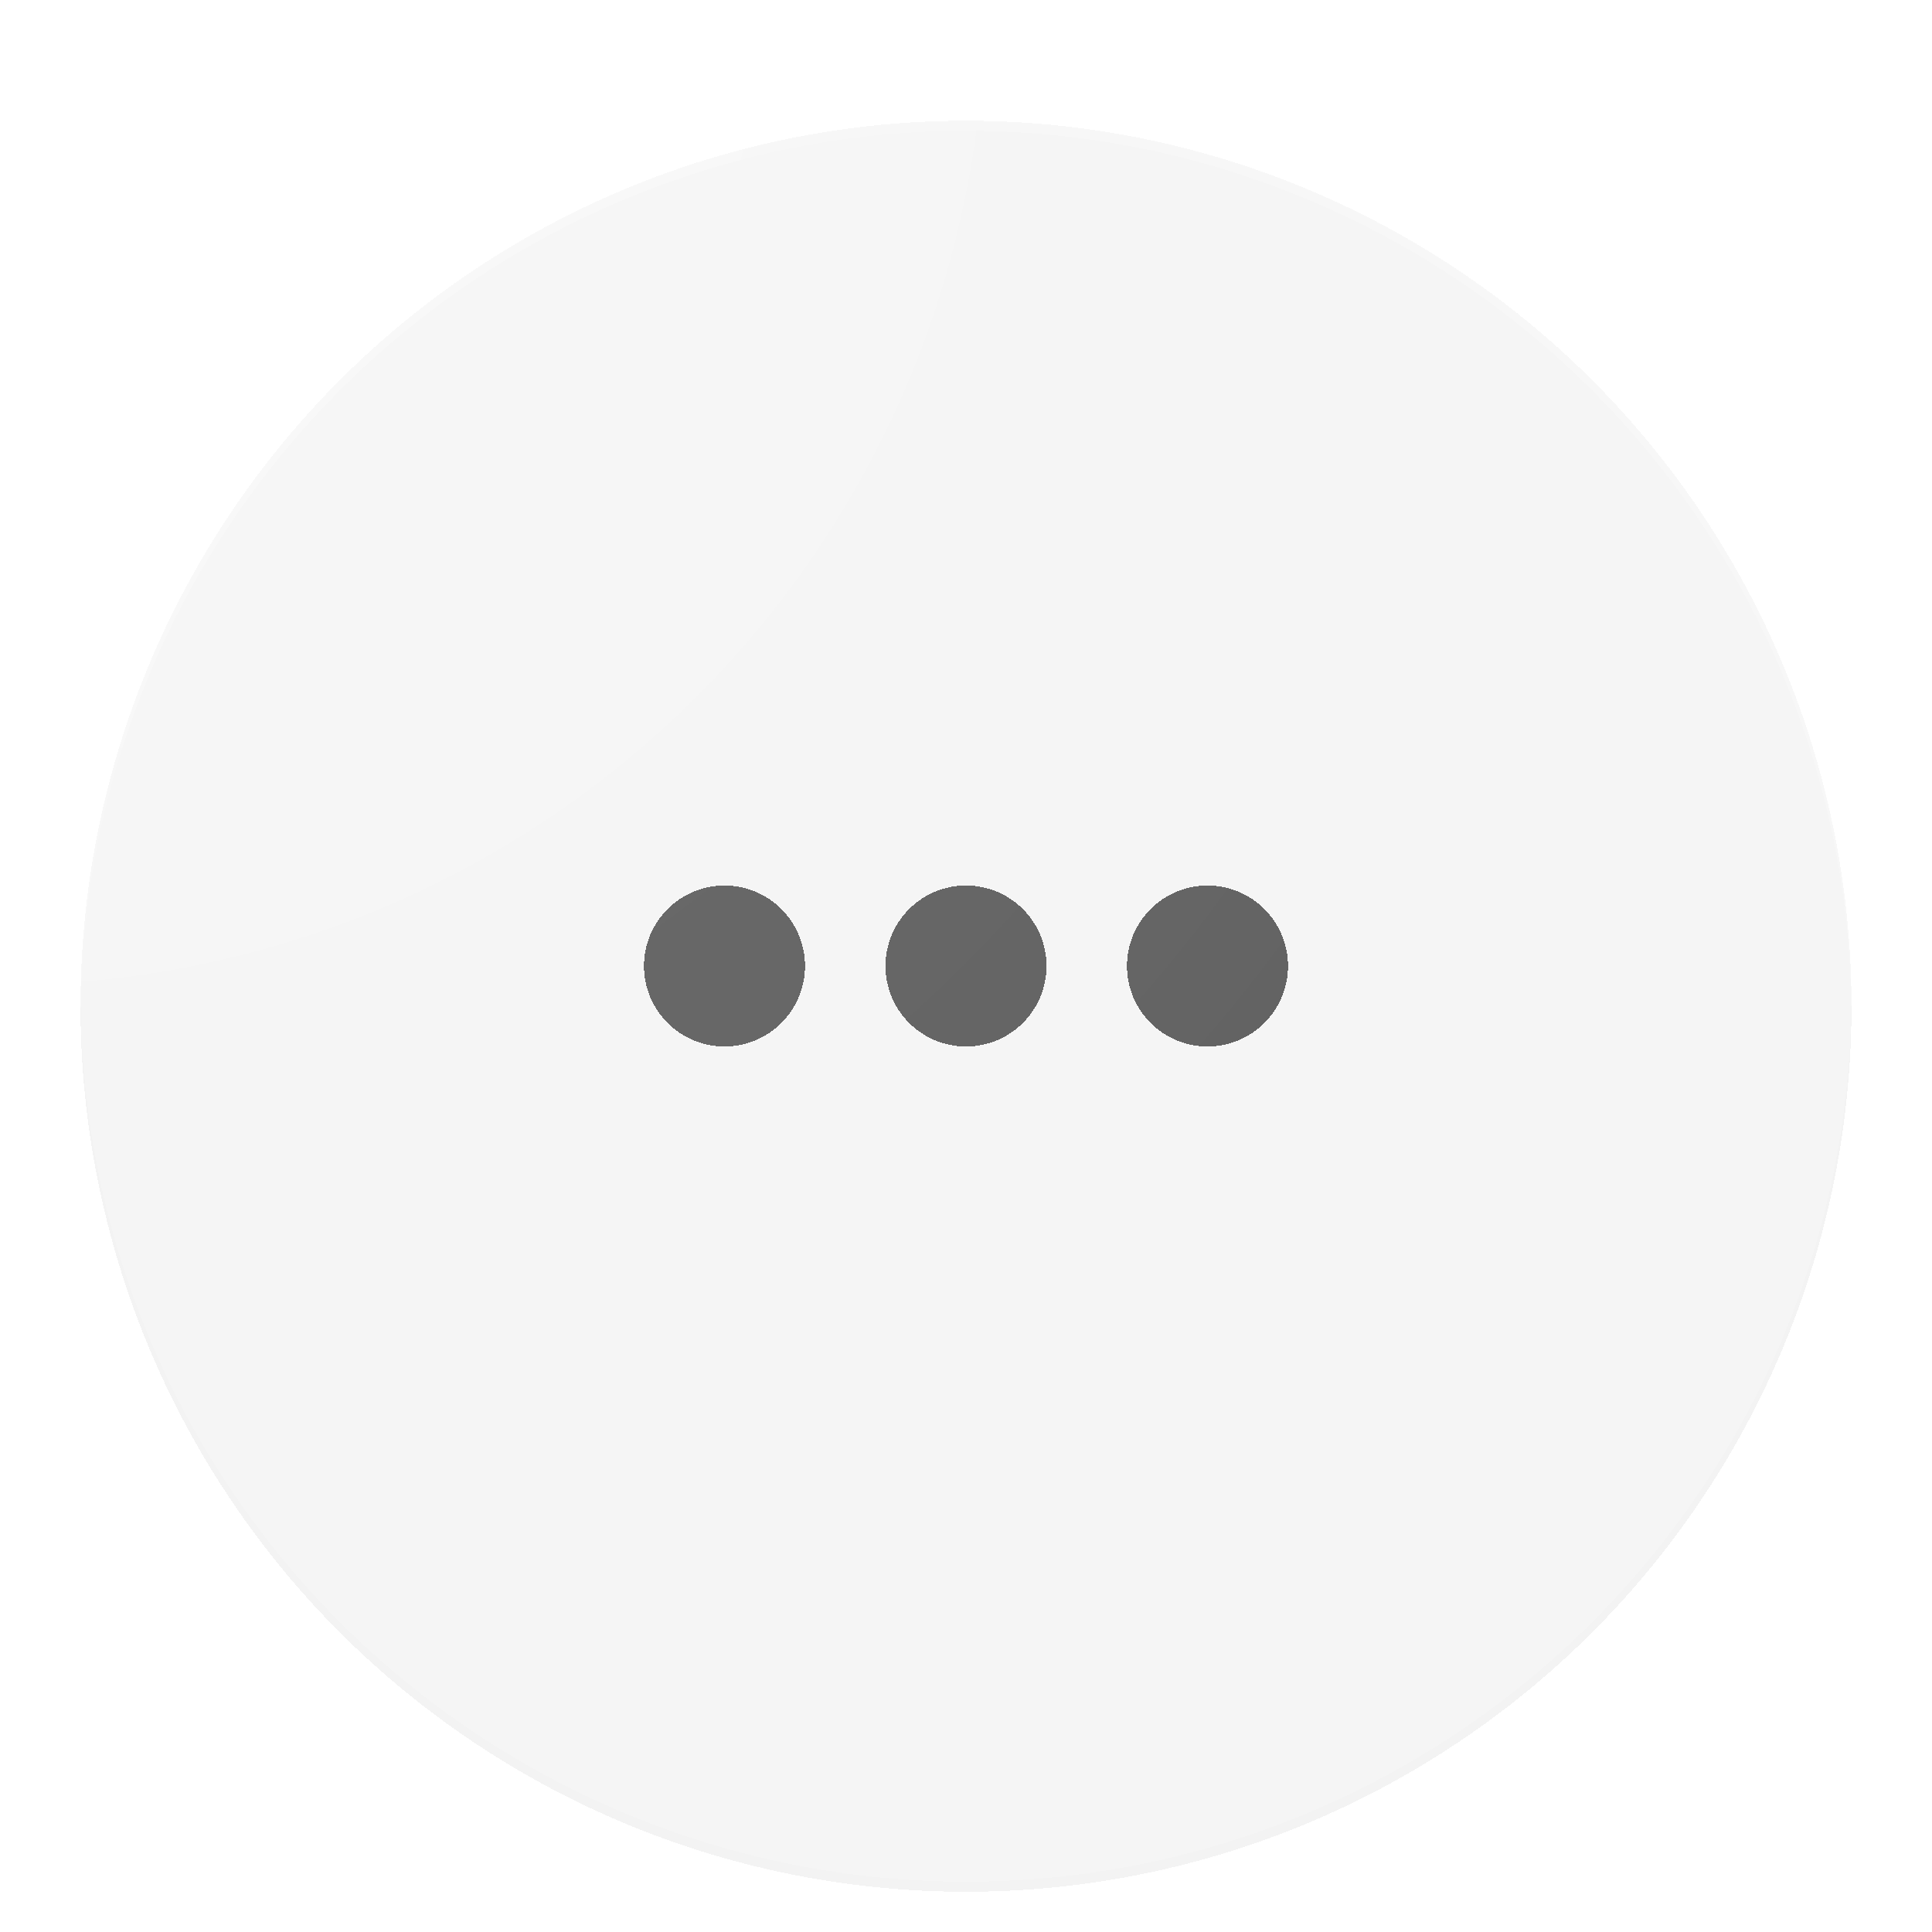 <?xml version="1.0" encoding="UTF-8" standalone="no"?>
<!-- Created with Inkscape (http://www.inkscape.org/) -->

<svg
   xmlns:dc="http://purl.org/dc/elements/1.1/"
   xmlns:cc="http://creativecommons.org/ns#"
   xmlns:rdf="http://www.w3.org/1999/02/22-rdf-syntax-ns#"
   xmlns:svg="http://www.w3.org/2000/svg"
   xmlns="http://www.w3.org/2000/svg"
   xmlns:xlink="http://www.w3.org/1999/xlink"
   xmlns:sodipodi="http://sodipodi.sourceforge.net/DTD/sodipodi-0.dtd"
   xmlns:inkscape="http://www.inkscape.org/namespaces/inkscape"
   width="192"
   height="192"
   id="svg2"
   version="1.1"
   inkscape:version="0.91 r13725"
   sodipodi:docname="all_apps2.svg"
   inkscape:export-filename="/home/gabriele/Projects/greyscale-cmte/theme/src/main/assets/overlays/com.cyanogenmod.trebuchet/res/drawable-xxxhdpi/ic_allapps_pressed.png"
   inkscape:export-xdpi="90"
   inkscape:export-ydpi="90"
   shape-rendering="crispEdges">
  <defs
     id="defs4">
    <linearGradient
       inkscape:collect="always"
       id="linearGradient4261">
      <stop
         style="stop-color:#ffffff;stop-opacity:0.1"
         offset="0"
         id="stop4263" />
      <stop
         style="stop-color:#ffffff;stop-opacity:0"
         offset="1"
         id="stop4265" />
    </linearGradient>
    <filter
       style="color-interpolation-filters:sRGB;"
       inkscape:label="Drop Shadow"
       id="filter4411">
      <feFlood
         flood-opacity="0.239"
         flood-color="rgb(0,0,0)"
         result="flood"
         id="feFlood4413" />
      <feComposite
         in="flood"
         in2="SourceGraphic"
         operator="in"
         result="composite1"
         id="feComposite4415" />
      <feGaussianBlur
         in="composite1"
         stdDeviation="2"
         result="blur"
         id="feGaussianBlur4417" />
      <feOffset
         dx="0"
         dy="4"
         result="offset"
         id="feOffset4419" />
      <feComposite
         in="SourceGraphic"
         in2="offset"
         operator="over"
         result="composite2"
         id="feComposite4421" />
    </filter>
    <filter
       style="color-interpolation-filters:sRGB"
       inkscape:label="Drop Shadow"
       id="filter4411-7">
      <feFlood
         flood-opacity="0.239"
         flood-color="rgb(0,0,0)"
         result="flood"
         id="feFlood4413-2" />
      <feComposite
         in="flood"
         in2="SourceGraphic"
         operator="in"
         result="composite1"
         id="feComposite4415-4" />
      <feGaussianBlur
         in="composite1"
         stdDeviation="2"
         result="blur"
         id="feGaussianBlur4417-5" />
      <feOffset
         dx="0"
         dy="4"
         result="offset"
         id="feOffset4419-5" />
      <feComposite
         in="SourceGraphic"
         in2="offset"
         operator="over"
         result="composite2"
         id="feComposite4421-1" />
    </filter>
    <filter
       style="color-interpolation-filters:sRGB"
       inkscape:label="Drop Shadow"
       id="filter4411-71">
      <feFlood
         flood-opacity="0.239"
         flood-color="rgb(0,0,0)"
         result="flood"
         id="feFlood4413-6" />
      <feComposite
         in="flood"
         in2="SourceGraphic"
         operator="in"
         result="composite1"
         id="feComposite4415-9" />
      <feGaussianBlur
         in="composite1"
         stdDeviation="2"
         result="blur"
         id="feGaussianBlur4417-0" />
      <feOffset
         dx="0"
         dy="4"
         result="offset"
         id="feOffset4419-8" />
      <feComposite
         in="SourceGraphic"
         in2="offset"
         operator="over"
         result="composite2"
         id="feComposite4421-6" />
    </filter>
    <radialGradient
       inkscape:collect="always"
       xlink:href="#linearGradient4261"
       id="radialGradient4267"
       cx="-5.7317112e-13"
       cy="-1.6274995e-13"
       fx="-5.7317112e-13"
       fy="-1.6274995e-13"
       r="88"
       gradientUnits="userSpaceOnUse"
       gradientTransform="matrix(0,2.182,-2.182,0,0,0)" />
  </defs>
  <sodipodi:namedview
     id="base"
     pagecolor="#212121"
     bordercolor="#666666"
     borderopacity="1.0"
     inkscape:pageopacity="1"
     inkscape:pageshadow="2"
     inkscape:zoom="1.9635417"
     inkscape:cx="18.371035"
     inkscape:cy="125.62123"
     inkscape:document-units="px"
     inkscape:current-layer="layer5"
     showgrid="true"
     showguides="false"
     inkscape:guide-bbox="true"
     inkscape:window-width="1280"
     inkscape:window-height="969"
     inkscape:window-x="0"
     inkscape:window-y="27"
     inkscape:window-maximized="1"
     inkscape:snap-global="true"
     inkscape:snap-bbox="true"
     inkscape:bbox-paths="true"
     inkscape:snap-intersection-paths="true"
     inkscape:snap-object-midpoints="false"
     inkscape:snap-bbox-midpoints="true"
     inkscape:snap-midpoints="true"
     inkscape:showpageshadow="false">
    <inkscape:grid
       type="xygrid"
       id="grid2985"
       empspacing="4"
       visible="true"
       enabled="true"
       snapvisiblegridlinesonly="true" />
    <sodipodi:guide
       orientation="1,0"
       position="8,58.524"
       id="guide3002" />
    <sodipodi:guide
       orientation="1,0"
       position="20,69.305"
       id="guide3004" />
    <sodipodi:guide
       orientation="1,0"
       position="32,62.631"
       id="guide3006" />
    <sodipodi:guide
       orientation="1,0"
       position="68,53.39"
       id="guide3008" />
    <sodipodi:guide
       orientation="0,1"
       position="119.615,8"
       id="guide3010" />
    <sodipodi:guide
       orientation="0,1"
       position="155.551,20"
       id="guide3012" />
    <sodipodi:guide
       orientation="0,1"
       position="132.963,32"
       id="guide3014" />
    <sodipodi:guide
       orientation="0,1"
       position="130.909,68"
       id="guide3016" />
    <sodipodi:guide
       orientation="0,1"
       position="137.07,184"
       id="guide3018" />
    <sodipodi:guide
       orientation="1,0"
       position="184,145.797"
       id="guide3020" />
    <sodipodi:guide
       orientation="0,1"
       position="91.38,172"
       id="guide3022" />
    <sodipodi:guide
       orientation="1,0"
       position="172,101.647"
       id="guide3024" />
    <sodipodi:guide
       orientation="0,1"
       position="149.39,160"
       id="guide3026" />
    <sodipodi:guide
       orientation="1,0"
       position="160,88.299"
       id="guide3028" />
    <sodipodi:guide
       orientation="0,1"
       position="128.342,124"
       id="guide3030" />
    <sodipodi:guide
       orientation="1,0"
       position="124,92.92"
       id="guide3032" />
  </sodipodi:namedview>
  <g
     inkscape:groupmode="layer"
     id="layer5"
     inkscape:label="Background"
     style="display:inline"
     sodipodi:insensitive="true">
    <circle
       style="opacity:1;fill:#f5f5f5;fill-opacity:1;stroke:none;stroke-width:2;stroke-linecap:round;stroke-linejoin:round;stroke-miterlimit:4;stroke-dasharray:none;stroke-dashoffset:0;stroke-opacity:1;filter:url(#filter4411)"
       id="path4158"
       cx="96"
       cy="96"
       r="88" />
    <path
       inkscape:connector-curvature="0"
       style="opacity:0.4;fill:#ffffff;fill-opacity:1;stroke:none;stroke-width:2;stroke-linecap:round;stroke-linejoin:round;stroke-miterlimit:4;stroke-dasharray:none;stroke-dashoffset:0;stroke-opacity:1;filter:url(#filter4411)"
       d="M 96,8 A 88,88 0 0 0 8,96 88,88 0 0 0 8.021,96.586 88,88 0 0 1 96,9 88,88 0 0 1 183.979,96.414 88,88 0 0 0 184,96 88,88 0 0 0 96,8 Z"
       id="circle4168" />
    <path
       inkscape:connector-curvature="0"
       style="opacity:0.1;fill:#212121;fill-opacity:1;stroke:none;stroke-width:2;stroke-linecap:round;stroke-linejoin:round;stroke-miterlimit:4;stroke-dasharray:none;stroke-dashoffset:0;stroke-opacity:1;filter:url(#filter4411)"
       d="M 183.979,95.414 A 88,88 0 0 1 96,183 88,88 0 0 1 8.021,95.586 88,88 0 0 0 8,96 a 88,88 0 0 0 88,88 88,88 0 0 0 88,-88 88,88 0 0 0 -0.021,-0.586 z"
       id="circle5349" />
  </g>
  <g
     inkscape:groupmode="layer"
     id="layer6"
     inkscape:label="Foreground"
     style="display:inline"
     sodipodi:insensitive="true">
    <g
       id="g4249"
       style="opacity:1;fill:#616161;fill-opacity:1">
      <circle
         inkscape:export-ydpi="90"
         inkscape:export-xdpi="90"
         inkscape:export-filename="/home/gabriele/Projects/greyscale-cmte/theme/src/main/assets/overlays/com.cyanogenmod.trebuchet/res/drawable-xxxhdpi/circle4626.png"
         style="opacity:1;fill:#616161;fill-opacity:1;stroke:none;stroke-width:2;stroke-linecap:round;stroke-linejoin:round;stroke-miterlimit:4;stroke-dasharray:none;stroke-dashoffset:0;stroke-opacity:1"
         id="circle4614"
         cx="120"
         cy="96"
         r="8" />
      <circle
         inkscape:export-ydpi="90"
         inkscape:export-xdpi="90"
         inkscape:export-filename="/home/gabriele/Projects/greyscale-cmte/theme/src/main/assets/overlays/com.cyanogenmod.trebuchet/res/drawable-xxxhdpi/circle4626.png"
         style="opacity:1;fill:#616161;fill-opacity:1;stroke:none;stroke-width:2;stroke-linecap:round;stroke-linejoin:round;stroke-miterlimit:4;stroke-dasharray:none;stroke-dashoffset:0;stroke-opacity:1"
         id="circle4616"
         cx="72"
         cy="96"
         r="8" />
      <circle
         inkscape:export-ydpi="90"
         inkscape:export-xdpi="90"
         inkscape:export-filename="/home/gabriele/Projects/greyscale-cmte/theme/src/main/assets/overlays/com.cyanogenmod.trebuchet/res/drawable-xxxhdpi/circle4626.png"
         style="opacity:1;fill:#616161;fill-opacity:1;stroke:none;stroke-width:2;stroke-linecap:round;stroke-linejoin:round;stroke-miterlimit:4;stroke-dasharray:none;stroke-dashoffset:0;stroke-opacity:1"
         id="circle4626"
         cx="96"
         cy="96"
         r="8" />
    </g>
  </g>
  <g
     inkscape:groupmode="layer"
     id="layer7"
     inkscape:label="Finish"
     style="display:inline"
     sodipodi:insensitive="true">
    <circle
       style="opacity:0.1;fill:#d4de00;fill-opacity:1;stroke:none;stroke-width:8;stroke-linecap:round;stroke-linejoin:round;stroke-miterlimit:4;stroke-dasharray:none;stroke-dashoffset:0;stroke-opacity:1"
       id="path4257"
       cx="-5416"
       cy="96"
       r="106" />
    <circle
       style="opacity:1;fill:url(#radialGradient4267);fill-opacity:1;stroke:none;stroke-width:8;stroke-linecap:round;stroke-linejoin:round;stroke-miterlimit:4;stroke-dasharray:none;stroke-dashoffset:0;stroke-opacity:1"
       id="path4259"
       cx="96"
       cy="96"
       r="88" />
  </g>
  <g
     inkscape:groupmode="layer"
     id="layer8"
     inkscape:label="Template"
     sodipodi:insensitive="true"
     style="display:none;opacity:0.283">
    <g
       inkscape:groupmode="layer"
       id="layer3"
       inkscape:label="circle"
       style="display:inline"
       sodipodi:insensitive="true">
      <circle
         style="fill:none;stroke:#455a64;stroke-width:0.278;stroke-linejoin:round;stroke-miterlimit:4;stroke-dasharray:none;stroke-opacity:1"
         id="path3040"
         transform="matrix(3.646,0,0,3.646,-443.537,-160.863)"
         cx="148"
         cy="70.46"
         r="24" />
    </g>
    <g
       inkscape:label="Horizontal rectangle"
       inkscape:groupmode="layer"
       id="layer1"
       transform="translate(0,-860.362)"
       sodipodi:insensitive="true"
       style="display:inline">
      <rect
         style="fill:none;stroke:#455a64;stroke-width:1;stroke-linejoin:round;stroke-miterlimit:4;stroke-dasharray:none;stroke-opacity:1"
         id="rect3034"
         width="175"
         height="127"
         x="8.5"
         y="892.862"
         ry="4.178" />
    </g>
    <g
       inkscape:groupmode="layer"
       id="layer2"
       inkscape:label="Vertical rectangle"
       sodipodi:insensitive="true"
       style="display:inline">
      <rect
         style="fill:none;stroke:#455a64;stroke-width:1;stroke-linejoin:round;stroke-miterlimit:4;stroke-dasharray:none;stroke-opacity:1"
         id="rect3037"
         width="127"
         height="175"
         x="32.5"
         y="8.5"
         ry="4.813" />
    </g>
    <g
       inkscape:groupmode="layer"
       id="layer4"
       inkscape:label="Square"
       style="display:inline"
       sodipodi:insensitive="true">
      <rect
         style="fill:none;stroke:#455a64;stroke-width:1;stroke-linejoin:round;stroke-miterlimit:4;stroke-dasharray:none;stroke-opacity:1"
         id="rect3811"
         width="151"
         height="151"
         x="20.5"
         y="20.5"
         ry="10.897" />
    </g>
  </g>
</svg>
